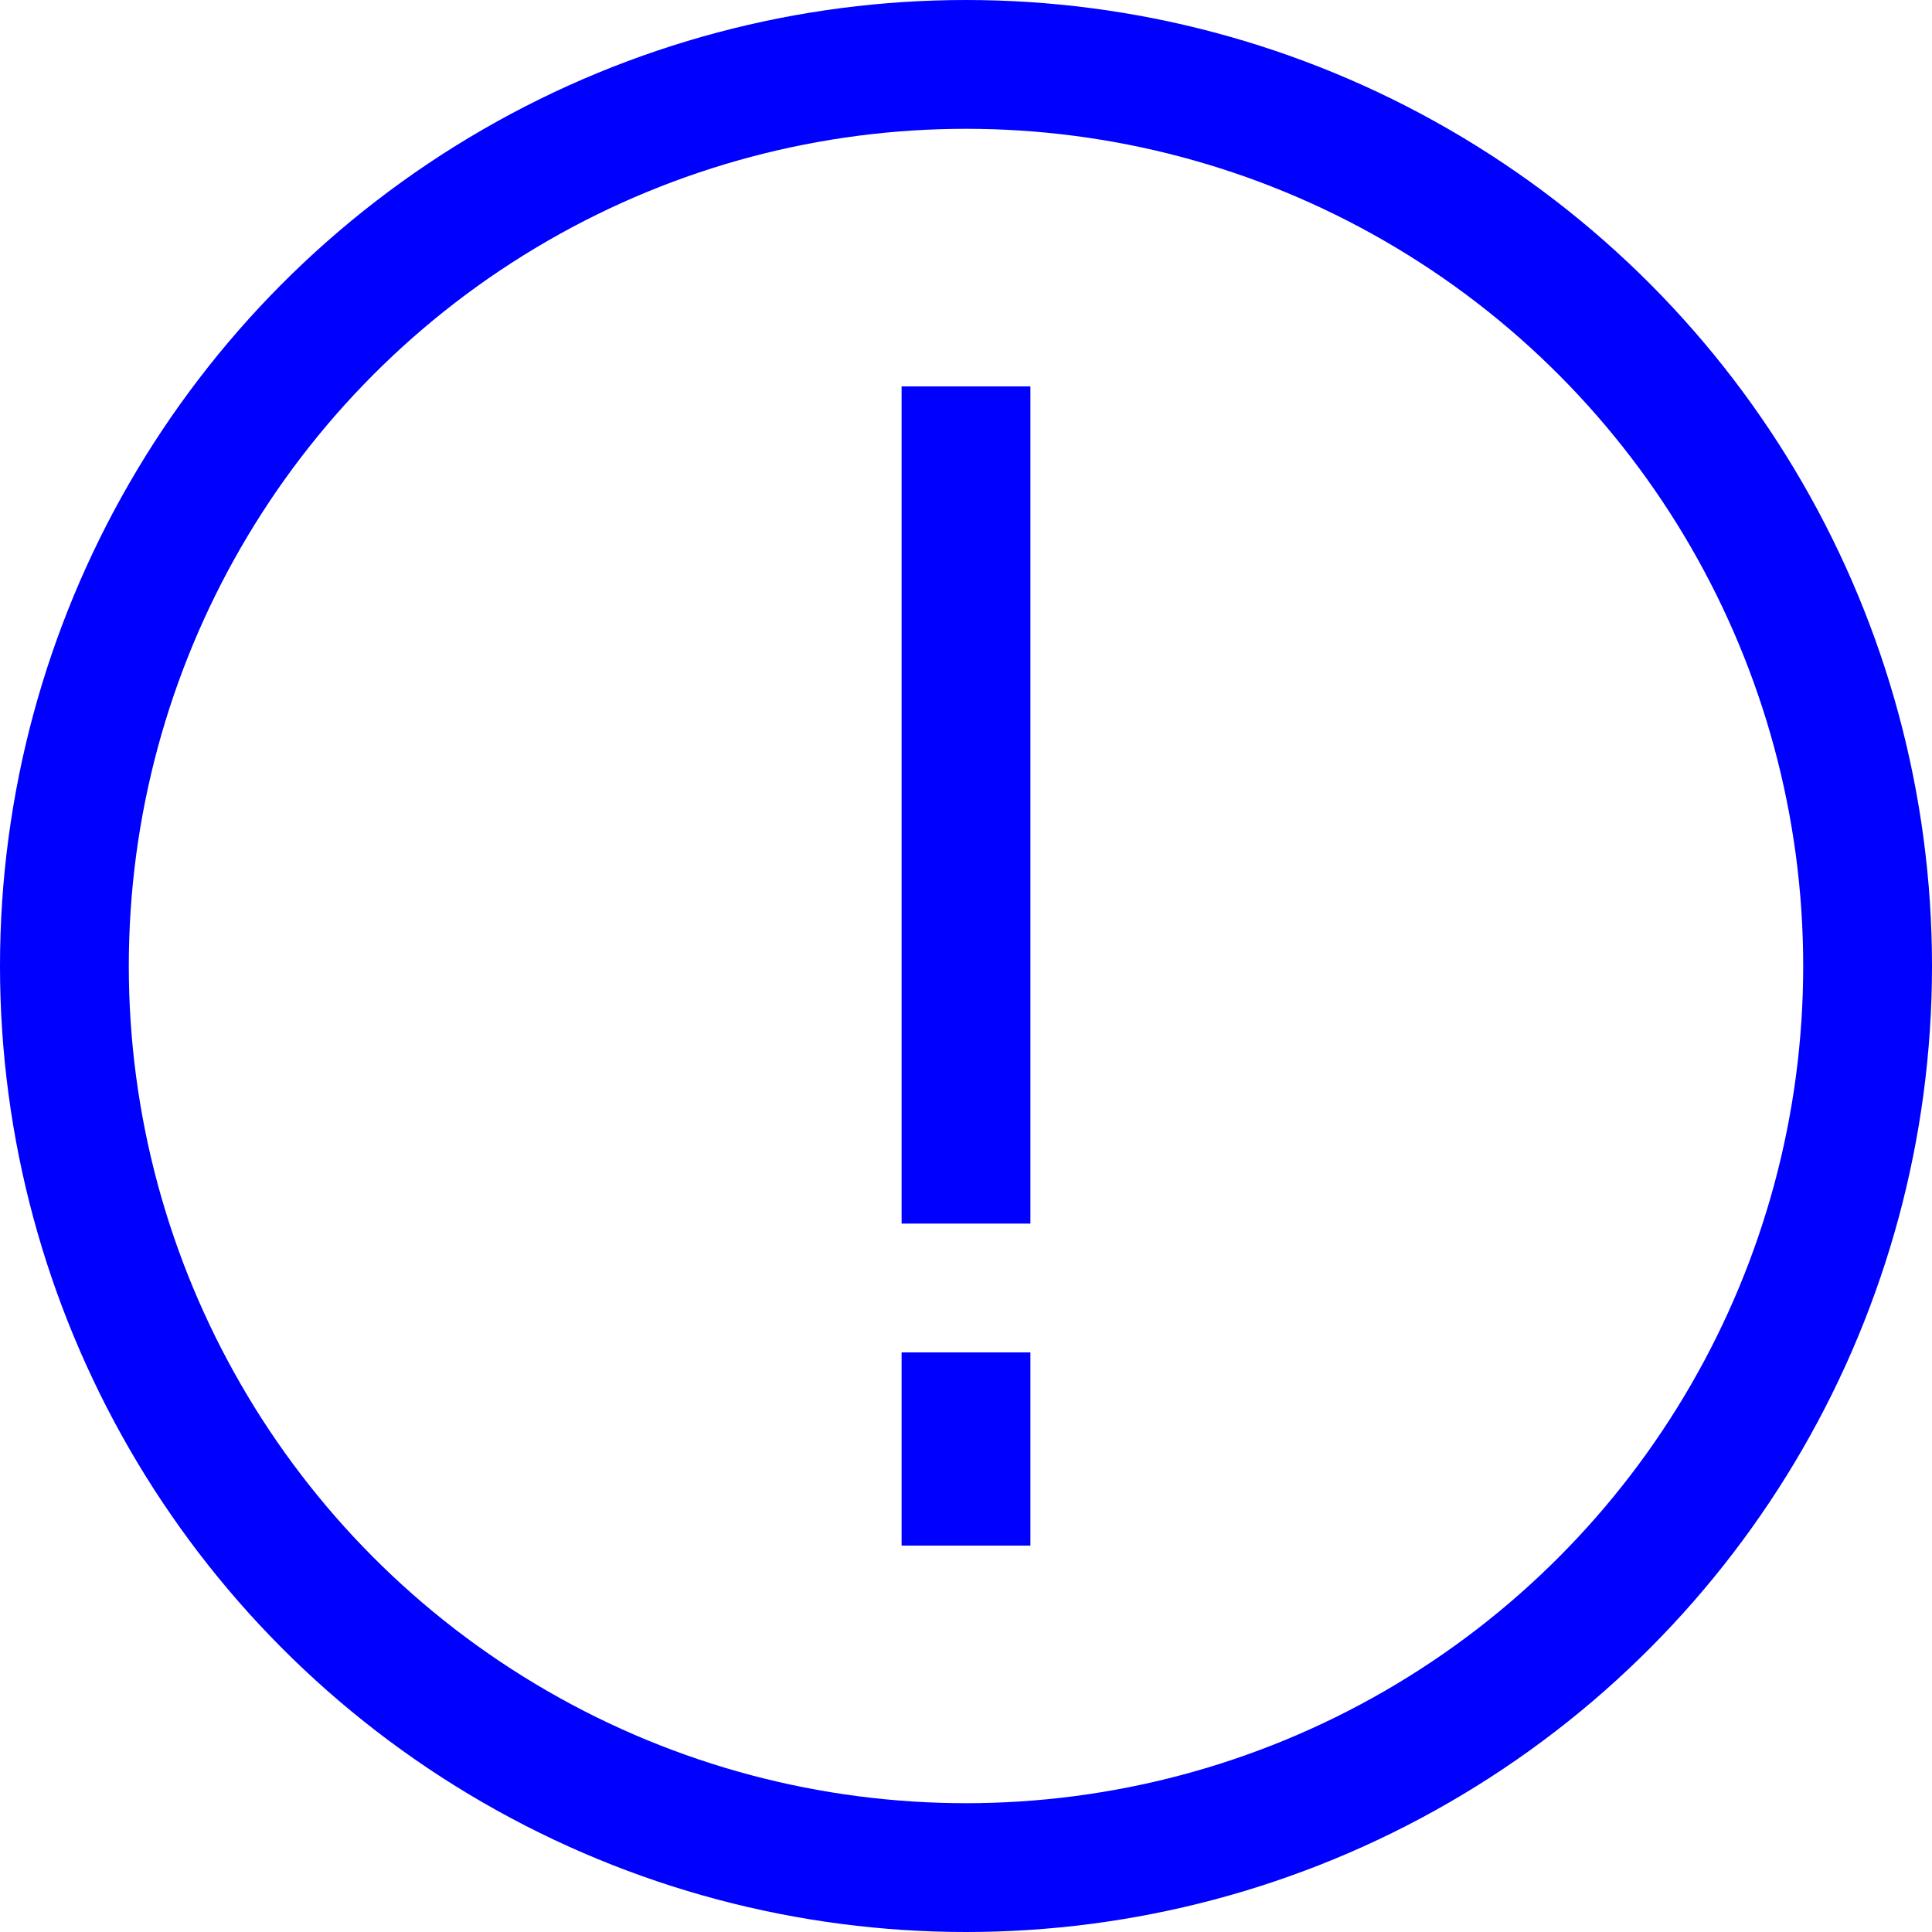 <svg width="30" height="30" viewBox="0 0 30 30" fill="none" xmlns="http://www.w3.org/2000/svg">
<circle cx="15" cy="15" r="14" stroke="#0000FE" stroke-width="2"/>
<line x1="15" y1="6" x2="15" y2="19" stroke="#0000FE" stroke-width="2"/>
<line x1="15" y1="21" x2="15" y2="24" stroke="#0000FE" stroke-width="2"/>
</svg>
